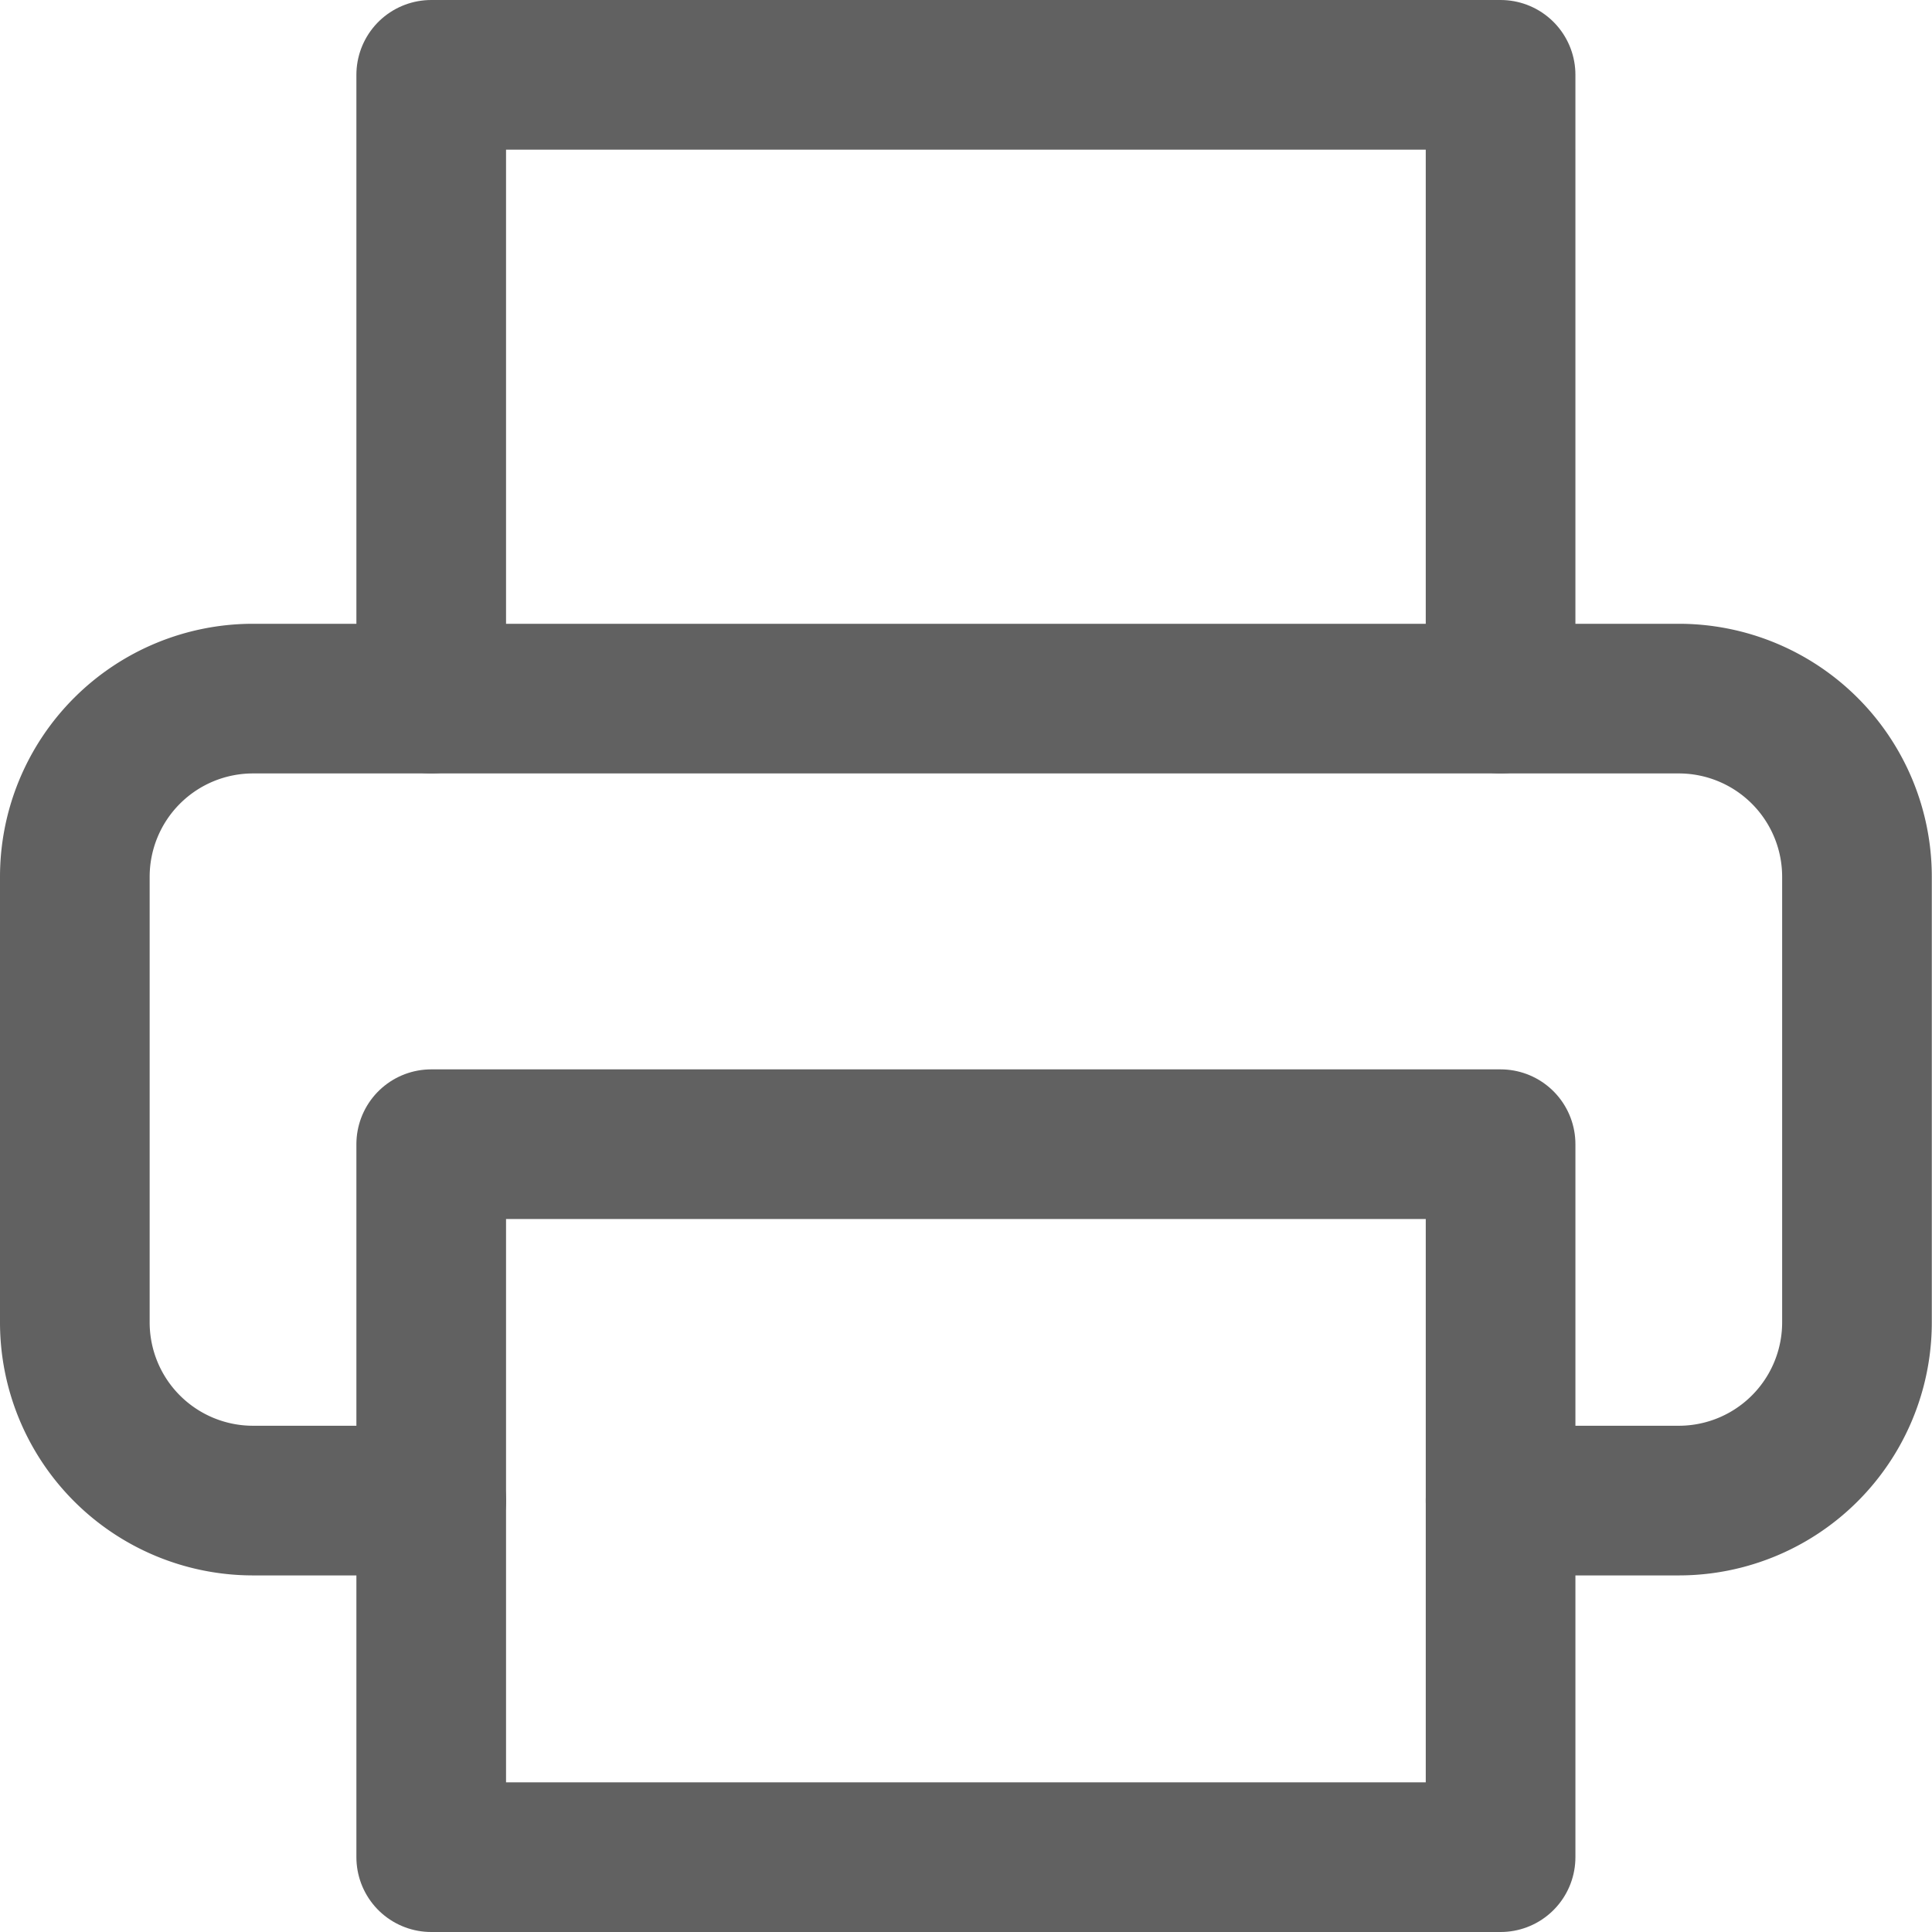 <svg xmlns="http://www.w3.org/2000/svg" width="9.682" height="9.682" viewBox="0 0 9.682 9.682">
  <g id="Icon_feather-printer" data-name="Icon feather-printer" transform="translate(0.375 0.375)">
    <path id="Path_11354" data-name="Path 11354" d="M9,6.126V3h5.359V6.126" transform="translate(-7.214 -3)" fill="none" stroke="#616161" stroke-linecap="round" stroke-linejoin="round" stroke-width="0.75"/>
    <path id="Path_11355" data-name="Path 11355" d="M4.786,17.519H3.893A.893.893,0,0,1,3,16.626V14.393a.893.893,0,0,1,.893-.893h7.145a.893.893,0,0,1,.893.893v2.233a.893.893,0,0,1-.893.893h-.893" transform="translate(-3 -10.374)" fill="none" stroke="#616161" stroke-linecap="round" stroke-linejoin="round" stroke-width="0.75"/>
    <path id="Path_11356" data-name="Path 11356" d="M9,21h5.359v3.573H9Z" transform="translate(-7.214 -15.641)" fill="none" stroke="#616161" stroke-linecap="round" stroke-linejoin="round" stroke-width="0.75"/>
  </g>
</svg>